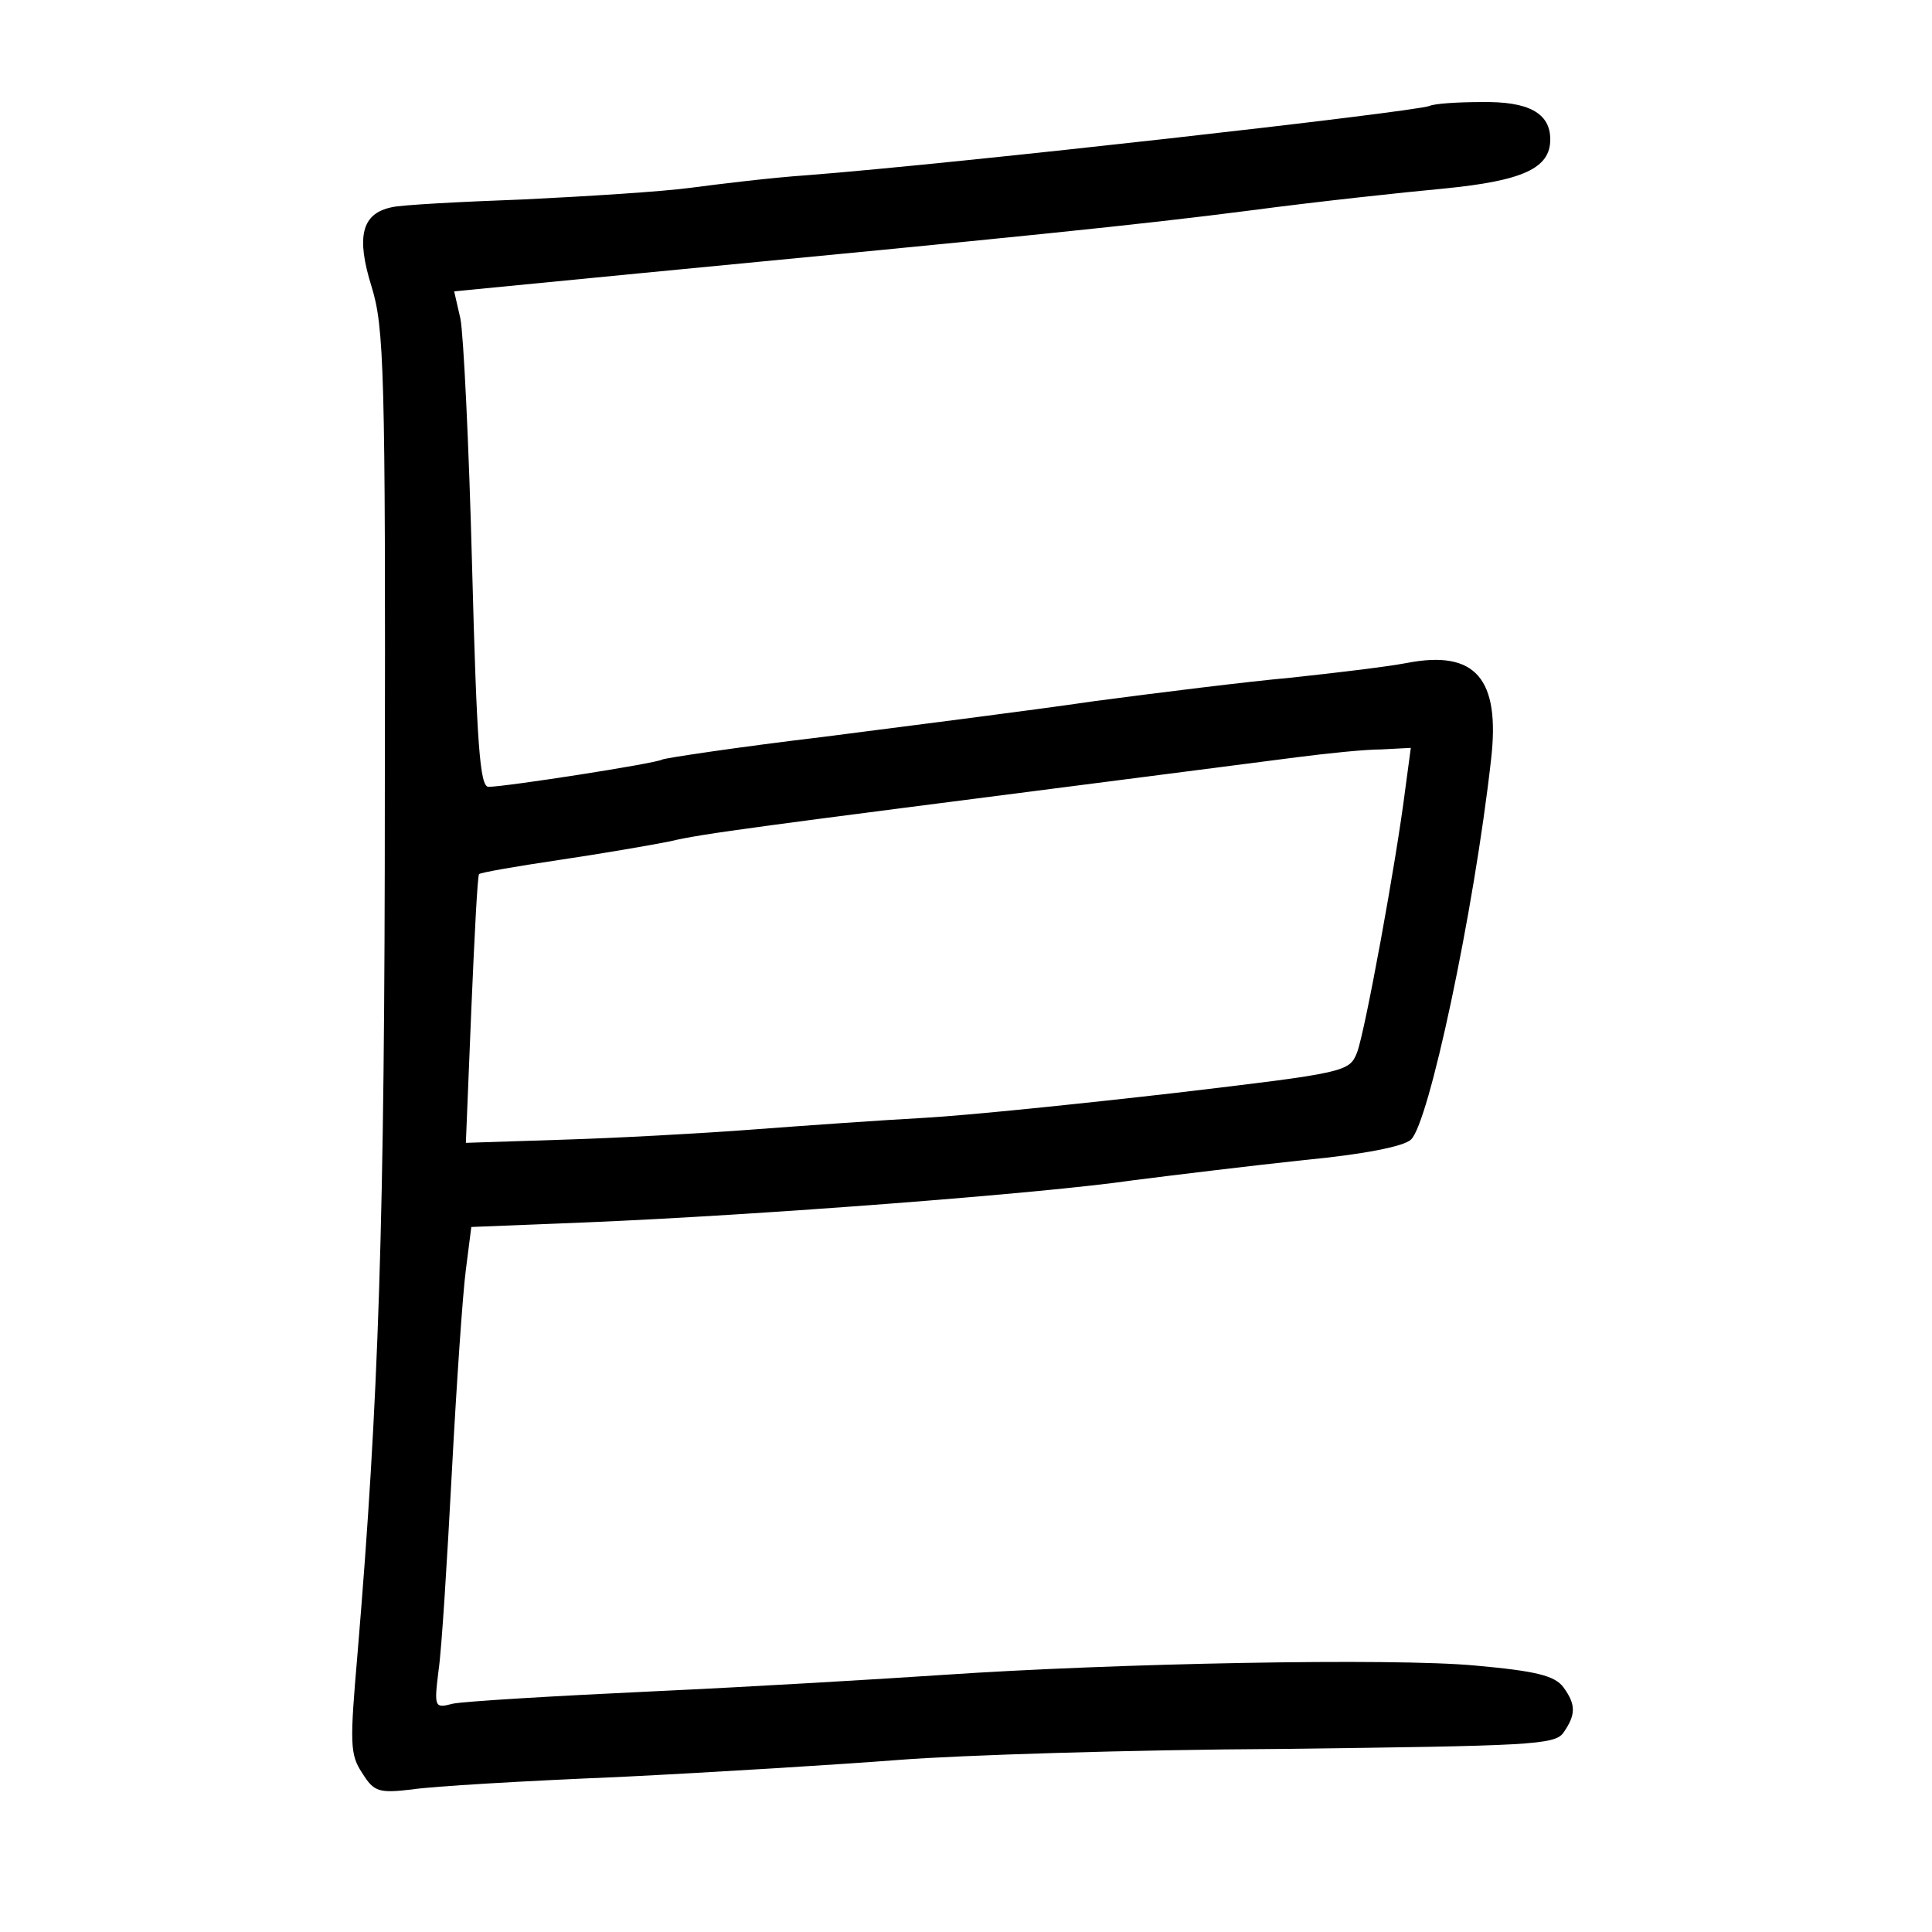 <?xml version="1.0" standalone="no"?>
<!DOCTYPE svg PUBLIC "-//W3C//DTD SVG 20010904//EN"
 "http://www.w3.org/TR/2001/REC-SVG-20010904/DTD/svg10.dtd">
<svg version="1.0" xmlns="http://www.w3.org/2000/svg"
 width="248pt" height="248pt" viewBox="0 0 248 248"
 preserveAspectRatio="xMidYMid meet">
<g transform="translate(0,248) scale(0.1,-0.1)"
fill="#000000" stroke="none">
<path d="M1835 2344 c-22 -8 -606 -74 -800 -89 -44 -3 -110 -11 -148 -16 -37
-5 -133 -11 -215 -15 -81 -3 -157 -7 -169 -10 -39 -8 -46 -38 -26 -102 16 -52
18 -106 17 -647 0 -556 -8 -784 -35 -1107 -10 -116 -10 -130 6 -154 15 -24 21
-26 64 -21 25 4 145 11 266 16 121 6 283 16 360 22 77 6 297 13 490 14 319 4
351 5 362 21 16 23 16 36 0 58 -11 15 -35 21 -113 28 -106 10 -464 3 -684 -12
-74 -5 -241 -15 -370 -21 -129 -6 -246 -13 -259 -16 -23 -6 -24 -5 -18 43 4
27 11 141 17 254 6 113 14 230 18 260 l7 55 150 6 c217 9 584 37 700 54 55 7
154 19 220 26 73 7 126 17 136 26 23 20 81 292 103 488 12 104 -20 141 -108
124 -26 -5 -94 -13 -150 -19 -55 -5 -168 -19 -251 -30 -82 -12 -240 -32 -349
-46 -109 -13 -202 -27 -206 -29 -8 -5 -201 -35 -223 -35 -11 0 -15 55 -21 283
-4 155 -11 298 -15 318 l-8 35 236 23 c490 47 640 62 787 81 83 11 194 23 248
28 101 10 136 26 136 63 0 34 -28 49 -88 48 -31 0 -61 -2 -67 -5z m-31 -876
c-12 -96 -52 -313 -62 -339 -10 -25 -14 -26 -234 -52 -122 -14 -268 -29 -323
-32 -55 -3 -154 -10 -220 -15 -66 -5 -176 -11 -244 -13 l-123 -4 7 171 c4 94
8 173 10 174 2 2 48 10 102 18 54 8 118 19 143 24 41 10 113 19 580 79 85 11
187 24 225 29 39 5 87 10 108 10 l38 2 -7 -52z"/>
</g>
</svg>
